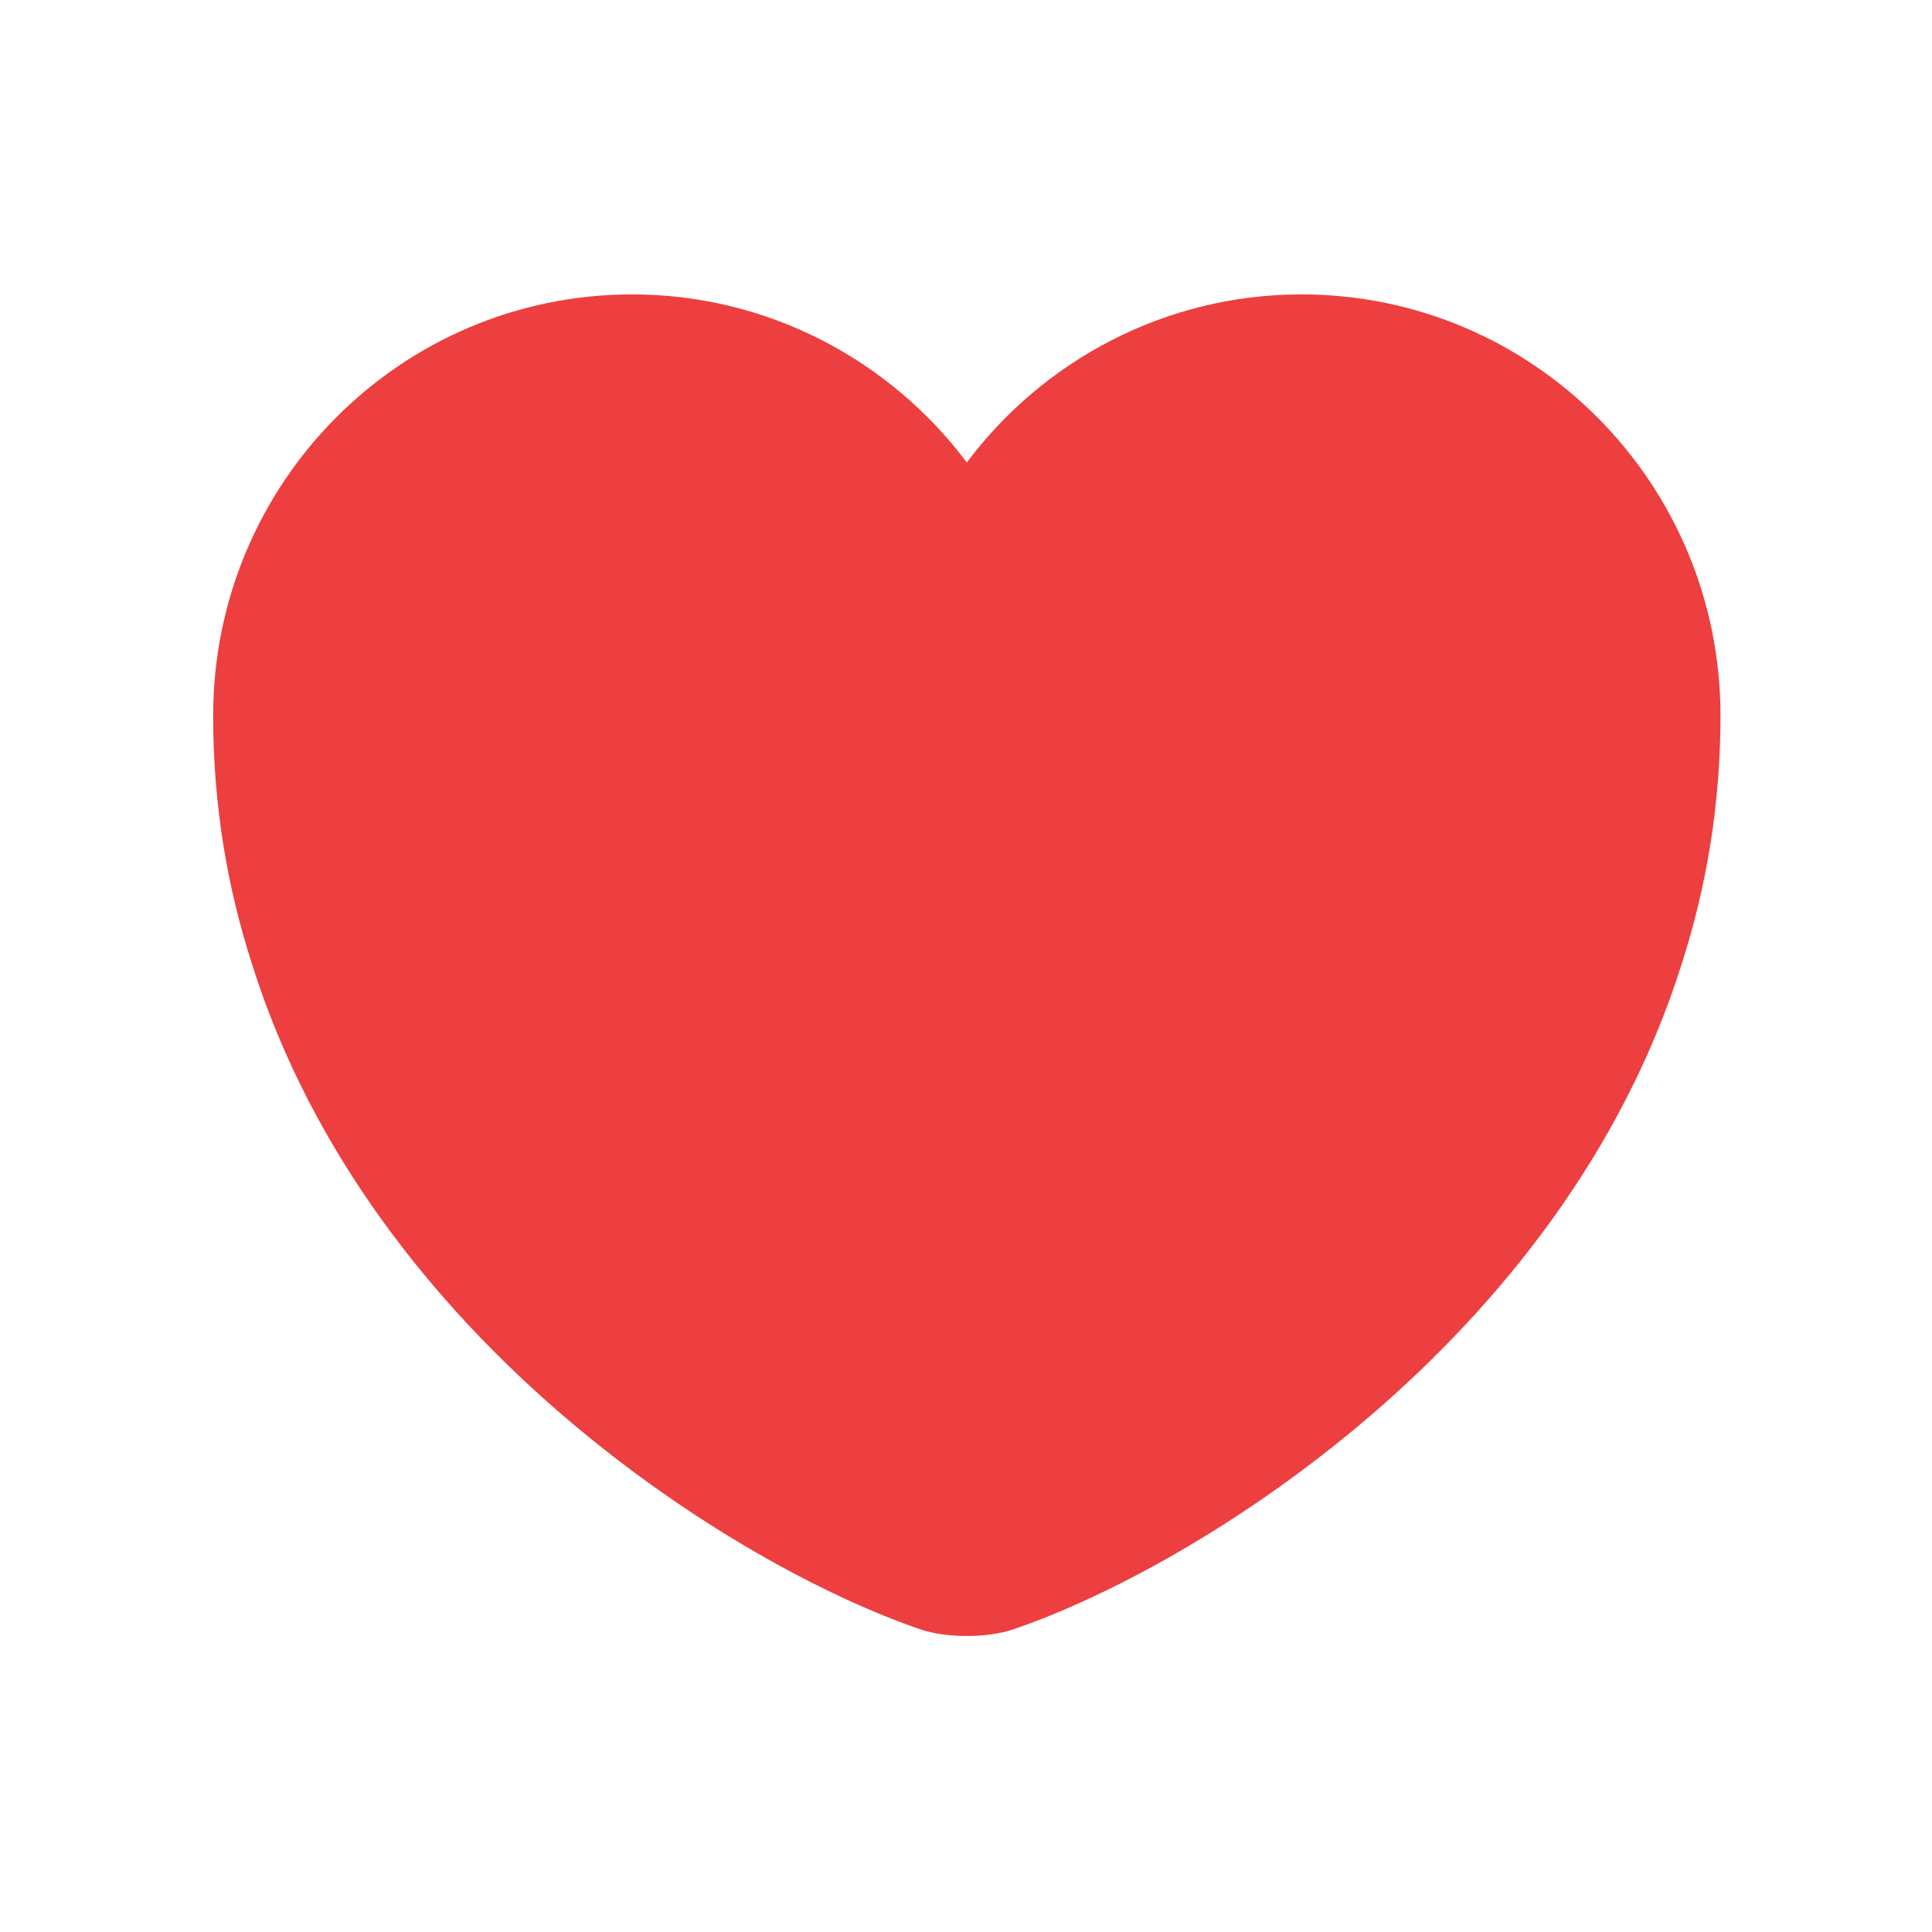 <svg width="21" height="21" viewBox="0 0 21 21" fill="none" xmlns="http://www.w3.org/2000/svg">
<path d="M14.146 3.2C12.663 3.2 11.336 3.921 10.509 5.027C9.681 3.921 8.354 3.2 6.871 3.2C4.356 3.2 2.317 5.248 2.317 7.78C2.317 8.755 2.472 9.656 2.743 10.491C4.037 14.587 8.027 17.037 10.001 17.709C10.279 17.807 10.738 17.807 11.017 17.709C12.991 17.037 16.98 14.587 18.275 10.491C18.545 9.656 18.701 8.755 18.701 7.78C18.701 5.248 16.661 3.2 14.146 3.2Z" fill="#ED3F3F"/>
</svg>
